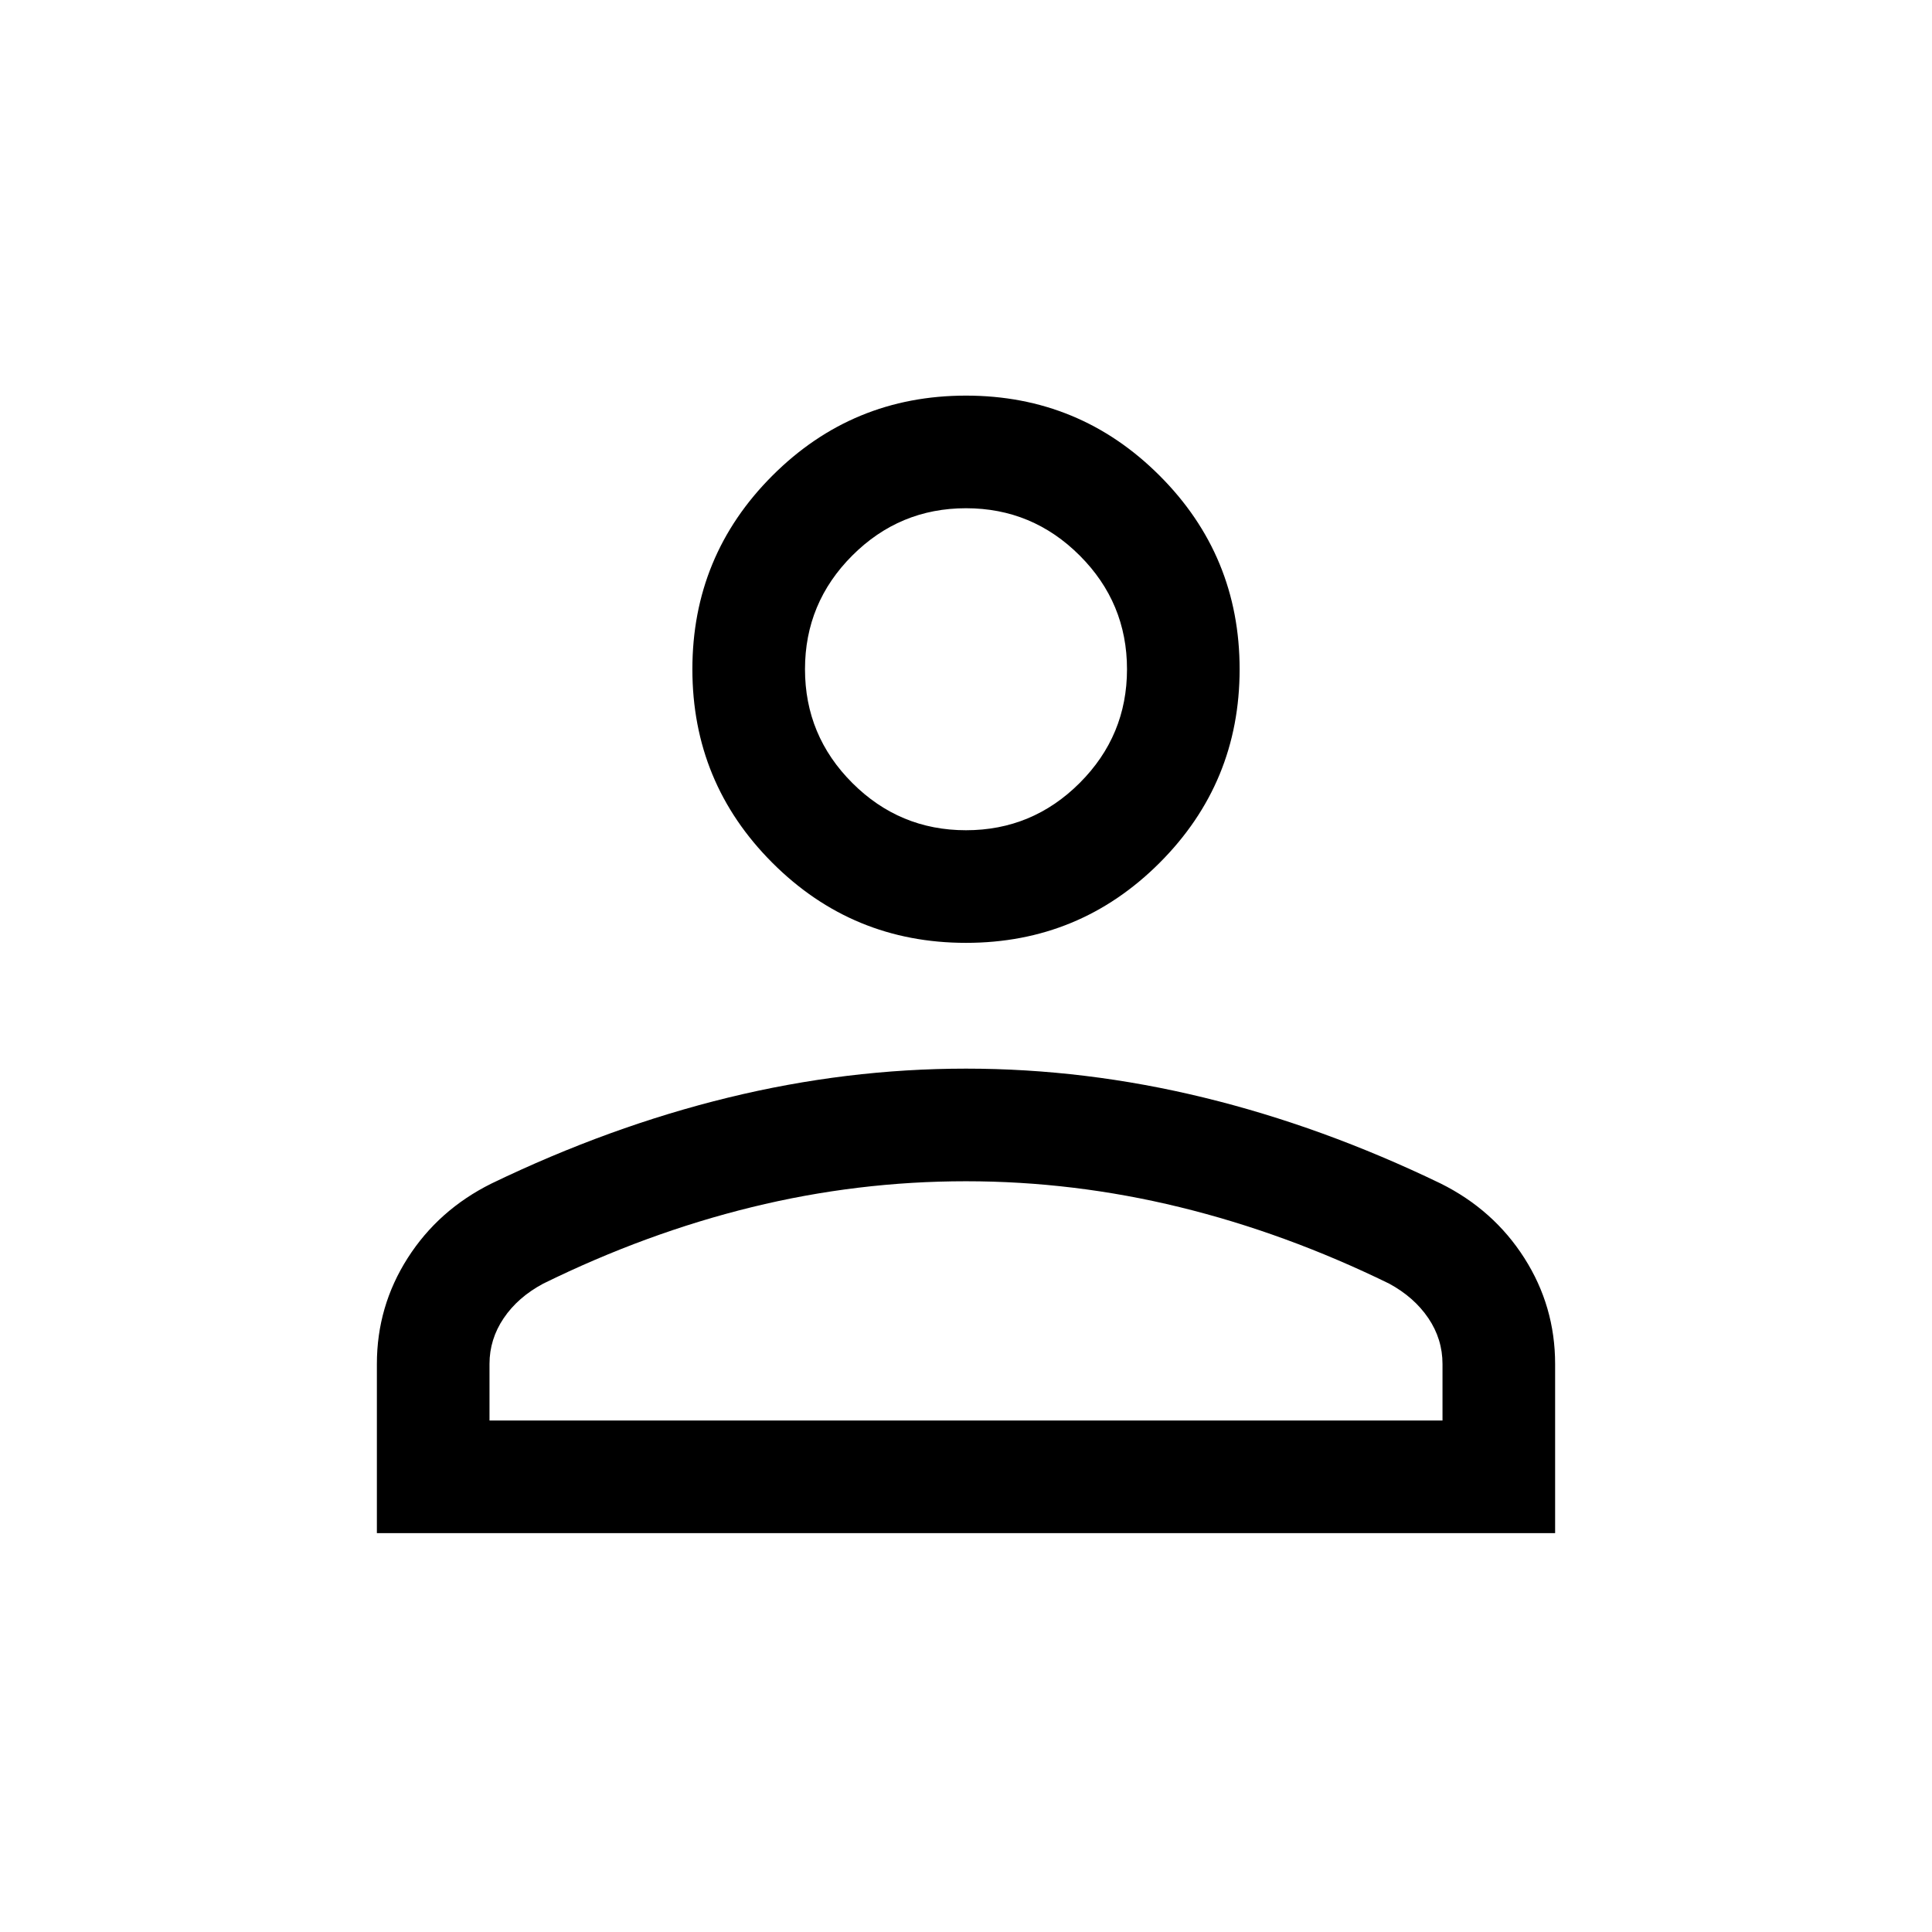 <svg xmlns="http://www.w3.org/2000/svg" height="24" viewBox="0 -960 960 960" width="24"><path d="M480-491.5q-56.44 0-96.2-39.76-39.76-39.76-39.76-96.2 0-56.44 39.76-96.2 39.76-39.76 96.2-39.76 56.44 0 96.2 39.76 39.76 39.76 39.76 96.2 0 56.44-39.76 96.2-39.76 39.76-96.2 39.76ZM187.27-198.19v-84.08q0-28.62 15.3-52.6 15.31-23.99 41.68-37.06 58.61-28.28 117.55-42.67Q420.73-429 480.01-429q59.27 0 118.25 14.39 58.97 14.38 117.54 42.66 26.35 13.08 41.64 37.07 15.29 23.99 15.29 52.61v84.08H187.27Zm55.96-55.96h473.54v-28.07q0-12.39-7.04-22.8-7.04-10.4-19.42-17.13-51.44-25.16-104.08-38.02-52.65-12.87-106.25-12.87-53.96 0-106.43 12.87-52.47 12.86-103.66 38.02-12.58 6.73-19.62 17.17-7.04 10.44-7.04 22.71v28.12ZM480-547.46q33 0 56.5-23.5t23.5-56.5q0-33-23.5-56.5t-56.5-23.5q-33 0-56.5 23.5t-23.5 56.5q0 33 23.5 56.5t56.5 23.5Zm0-80Zm0 373.31Z"/></svg>